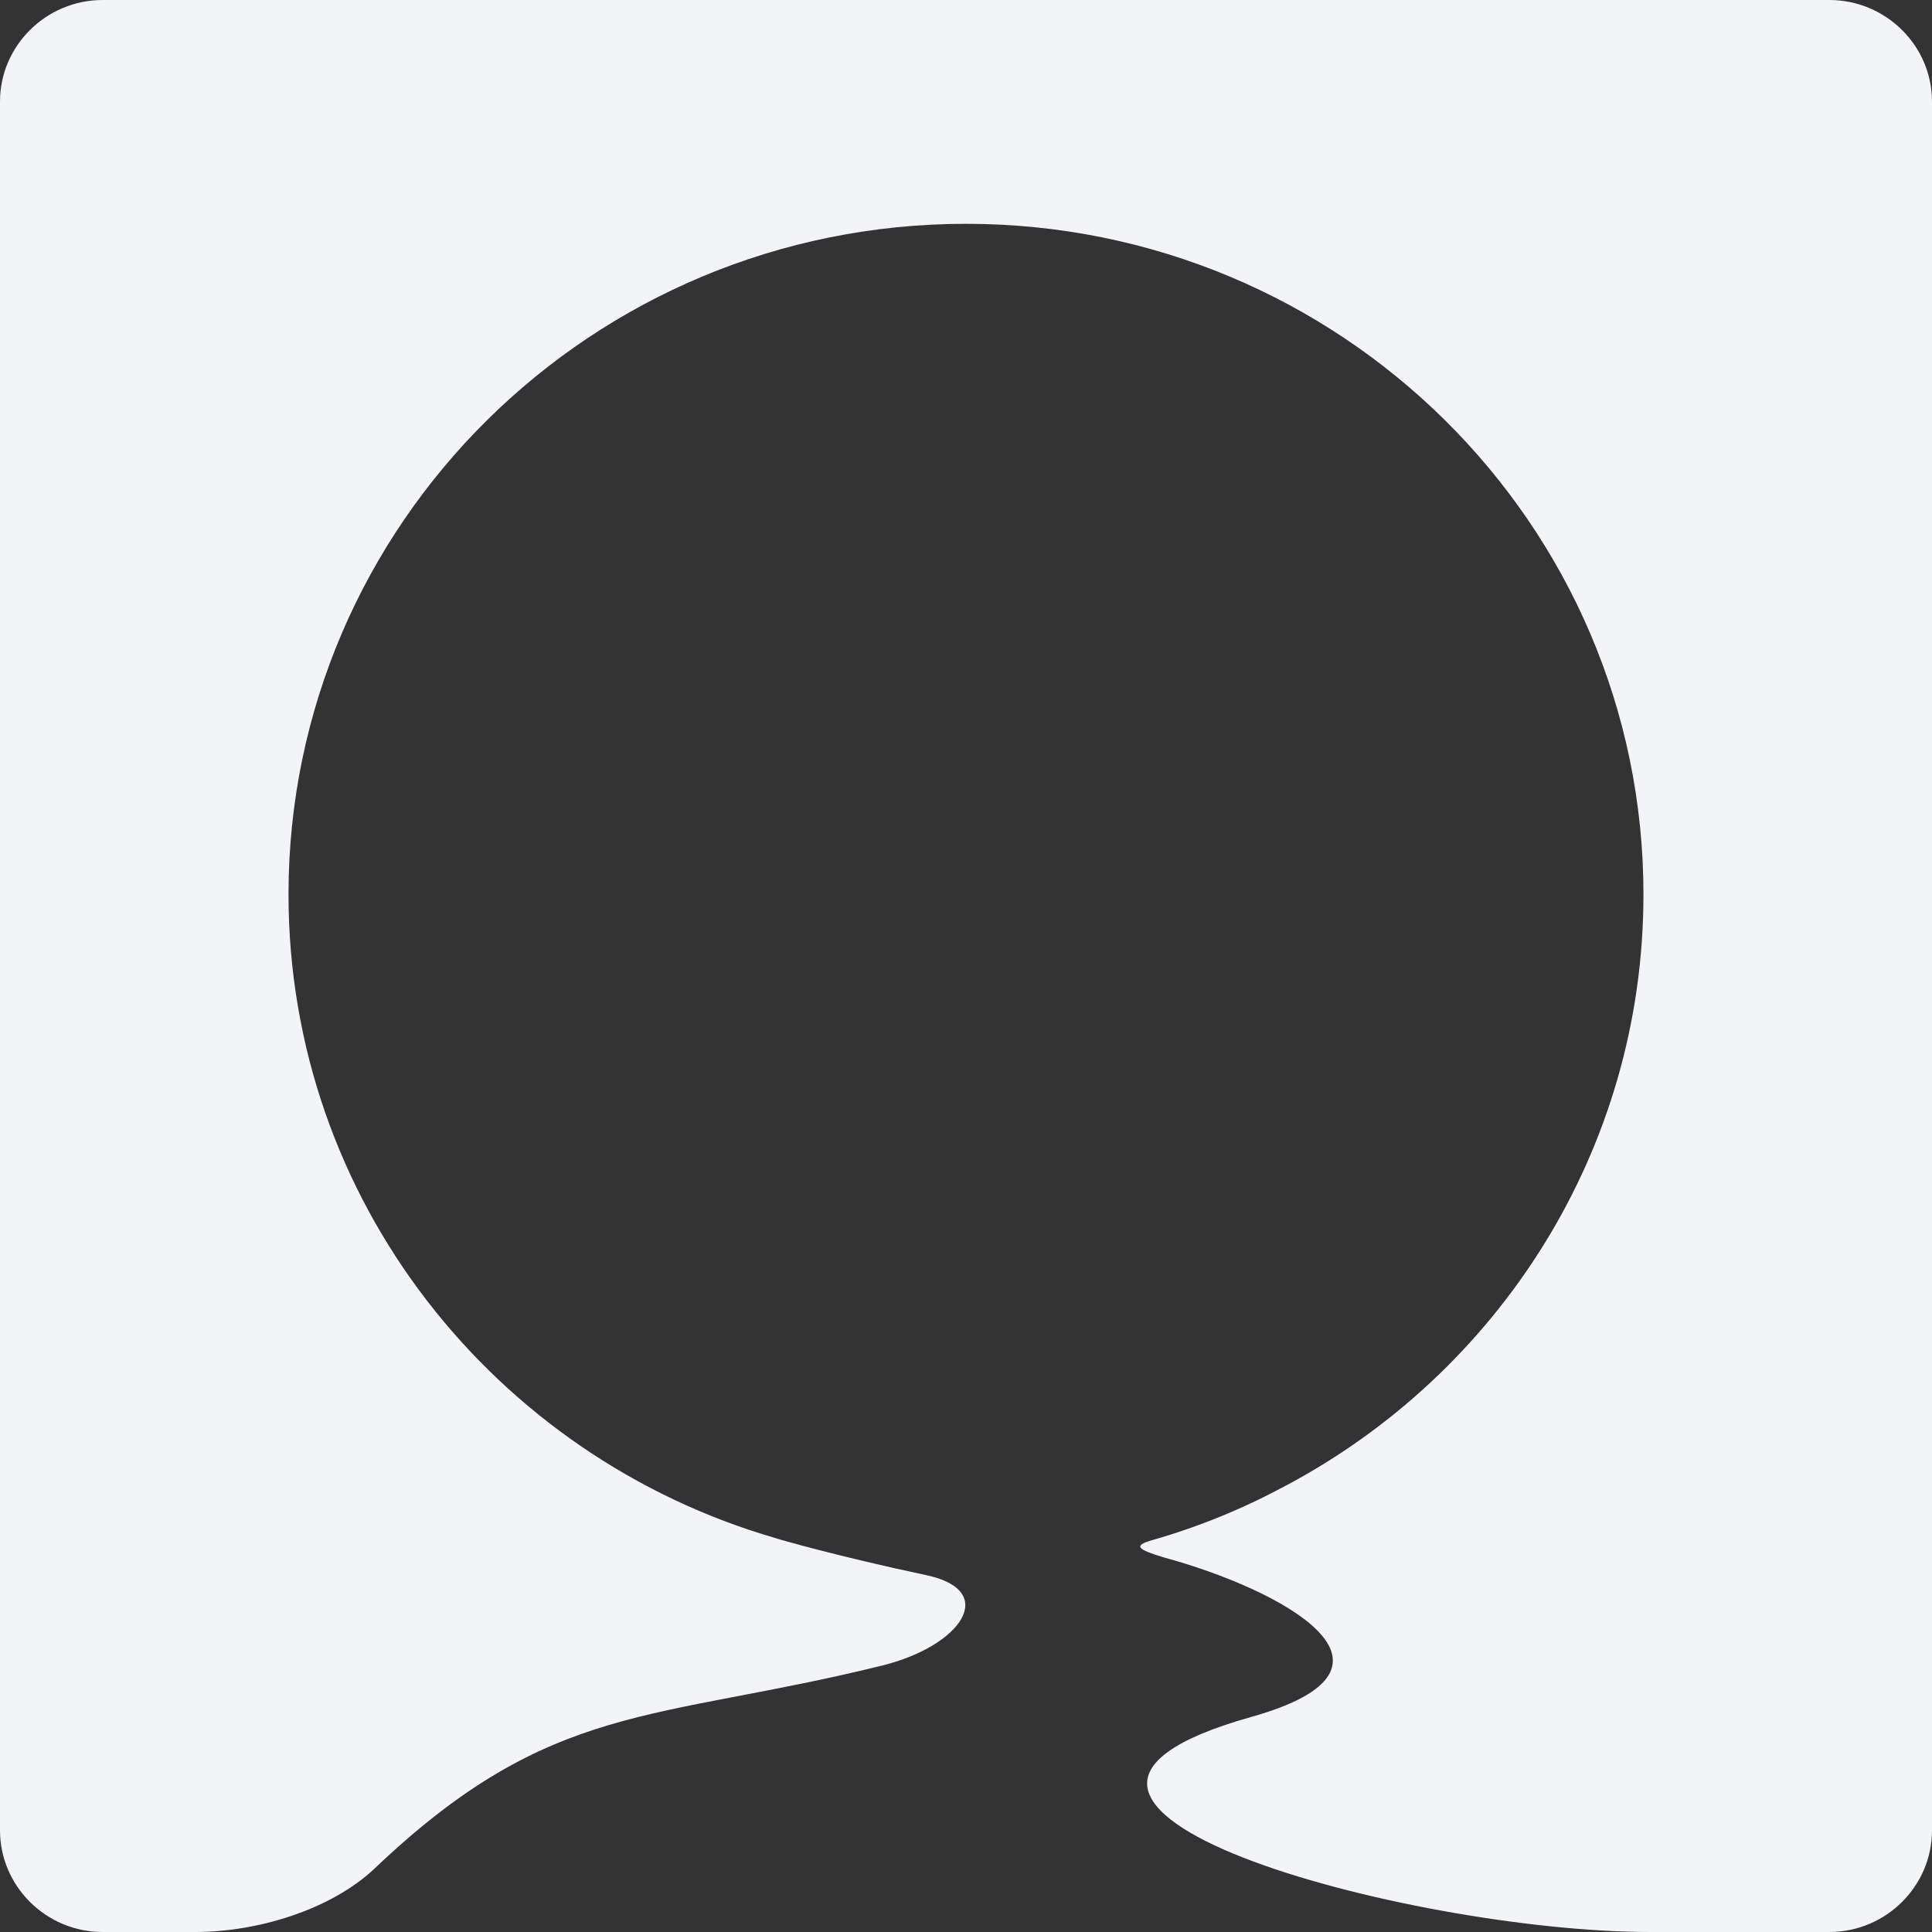 <svg width="126" height="126" viewBox="0 0 126 126" fill="none" xmlns="http://www.w3.org/2000/svg">
<rect x="0" y="0" width="126" height="126" fill="#333333" stroke="none"/>
<path fill-rule="evenodd" clip-rule="evenodd" d="M126 11.588V119.369C126 123.016 122.989 126 119.304 126H107.604C91.924 126 61.158 117.716 81.602 111.975C93.111 108.74 83.487 103.629 75.888 101.567C74.252 101.067 73.812 100.812 75.175 100.436C78.187 99.571 81.059 98.394 83.765 96.939C97.698 89.581 107.182 75.054 107.182 58.333C107.182 34.182 87.398 14.596 62.998 14.596C38.602 14.596 18.816 34.182 18.816 58.333C18.816 78.223 32.236 95.01 50.598 100.317C50.575 100.331 54.685 101.516 60.389 102.722C65.18 103.732 62.705 107.345 57.525 108.624C42.647 112.299 35.993 110.866 24.466 121.826C21.579 124.573 16.745 126 12.747 126H6.695C3.012 126 0 123.016 0 119.369V6.626C0 2.98 3.012 0 6.695 0H14.1H14.188H111.816H111.901H119.304C122.989 0 126 2.98 126 6.626V11.588Z" fill="#F3F4F7"/>
</svg>
